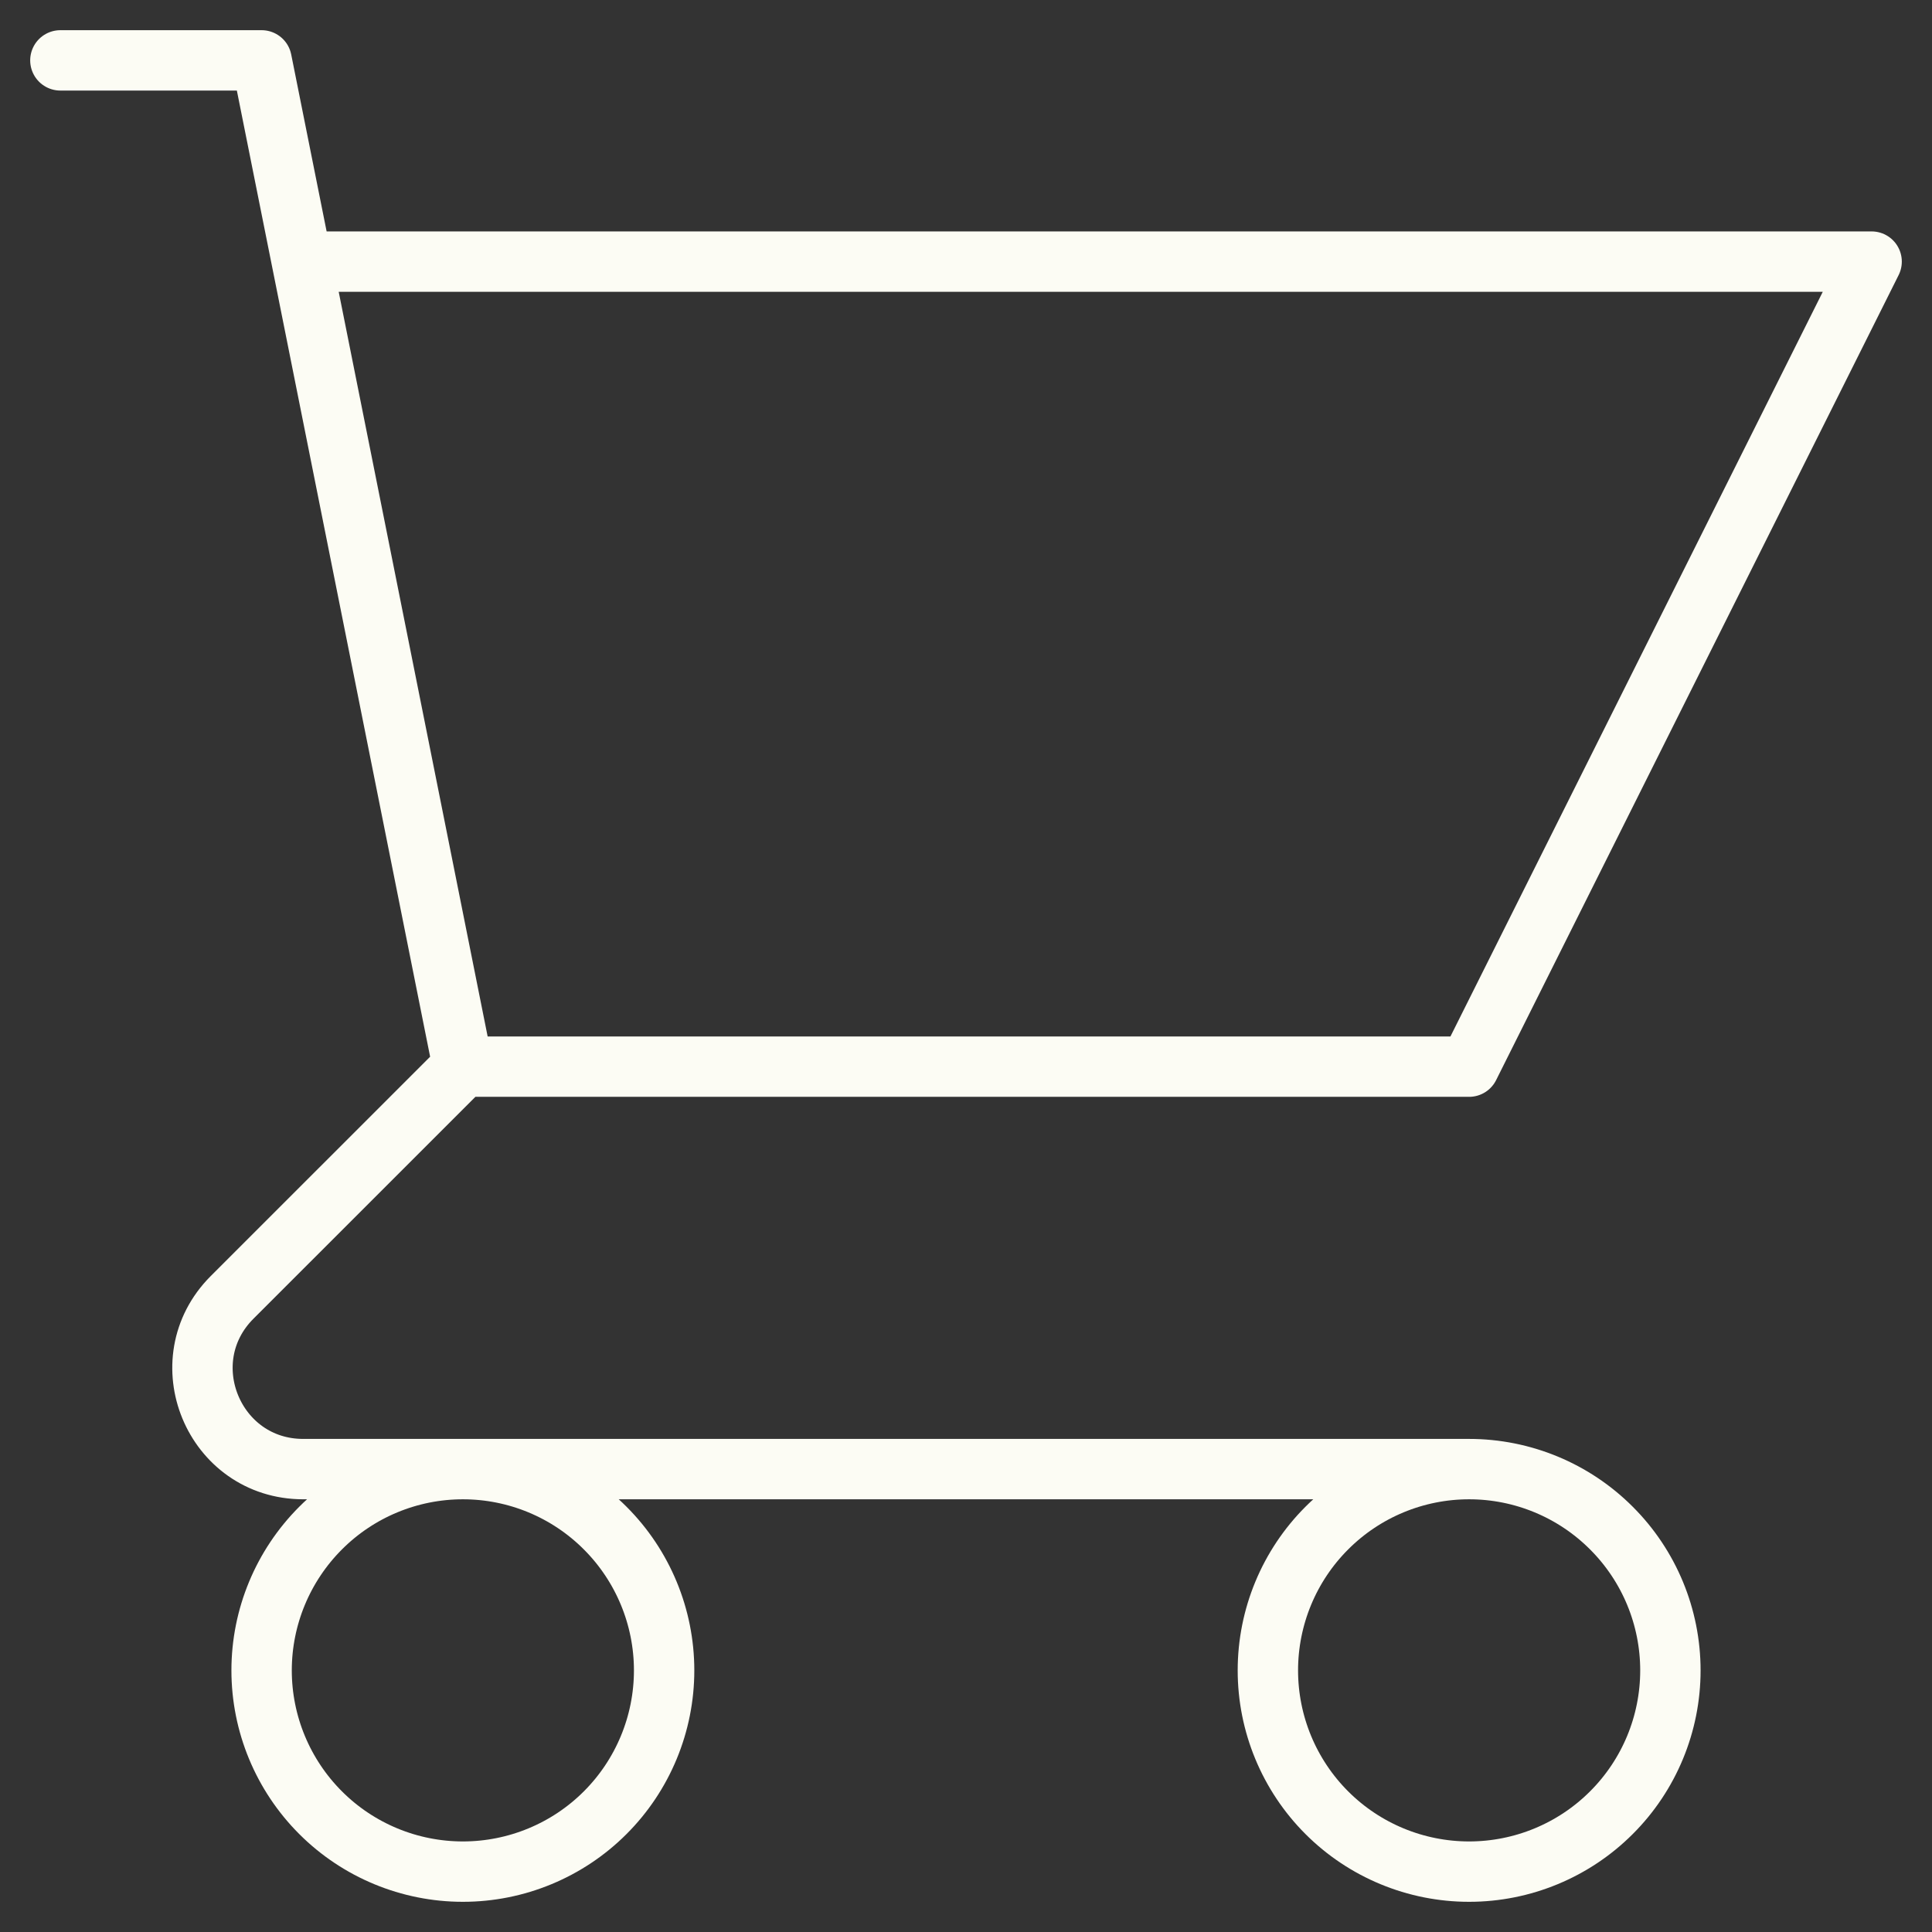 <svg width="32" height="32" viewBox="0 0 32 32" fill="none" xmlns="http://www.w3.org/2000/svg">
<rect x="0" y="0" width="32" height="32" fill="#333333" stroke="none"/>
<path d="M1 1H4.333L5 4.333M5 4.333H31L24.333 17.667H7.667M5 4.333L7.667 17.667M7.667 17.667L3.845 21.488C2.795 22.538 3.538 24.333 5.023 24.333H24.333M24.333 24.333C23.449 24.333 22.601 24.684 21.976 25.31C21.351 25.935 21 26.783 21 27.667C21 28.551 21.351 29.399 21.976 30.024C22.601 30.649 23.449 31 24.333 31C25.217 31 26.065 30.649 26.69 30.024C27.316 29.399 27.667 28.551 27.667 27.667C27.667 26.783 27.316 25.935 26.69 25.31C26.065 24.684 25.217 24.333 24.333 24.333ZM11 27.667C11 28.551 10.649 29.399 10.024 30.024C9.399 30.649 8.551 31 7.667 31C6.783 31 5.935 30.649 5.31 30.024C4.685 29.399 4.333 28.551 4.333 27.667C4.333 26.783 4.685 25.935 5.31 25.31C5.935 24.684 6.783 24.333 7.667 24.333C8.551 24.333 9.399 24.684 10.024 25.31C10.649 25.935 11 26.783 11 27.667Z" stroke="#FCFCF4" stroke-linecap="round" stroke-linejoin="round"/>
</svg>
